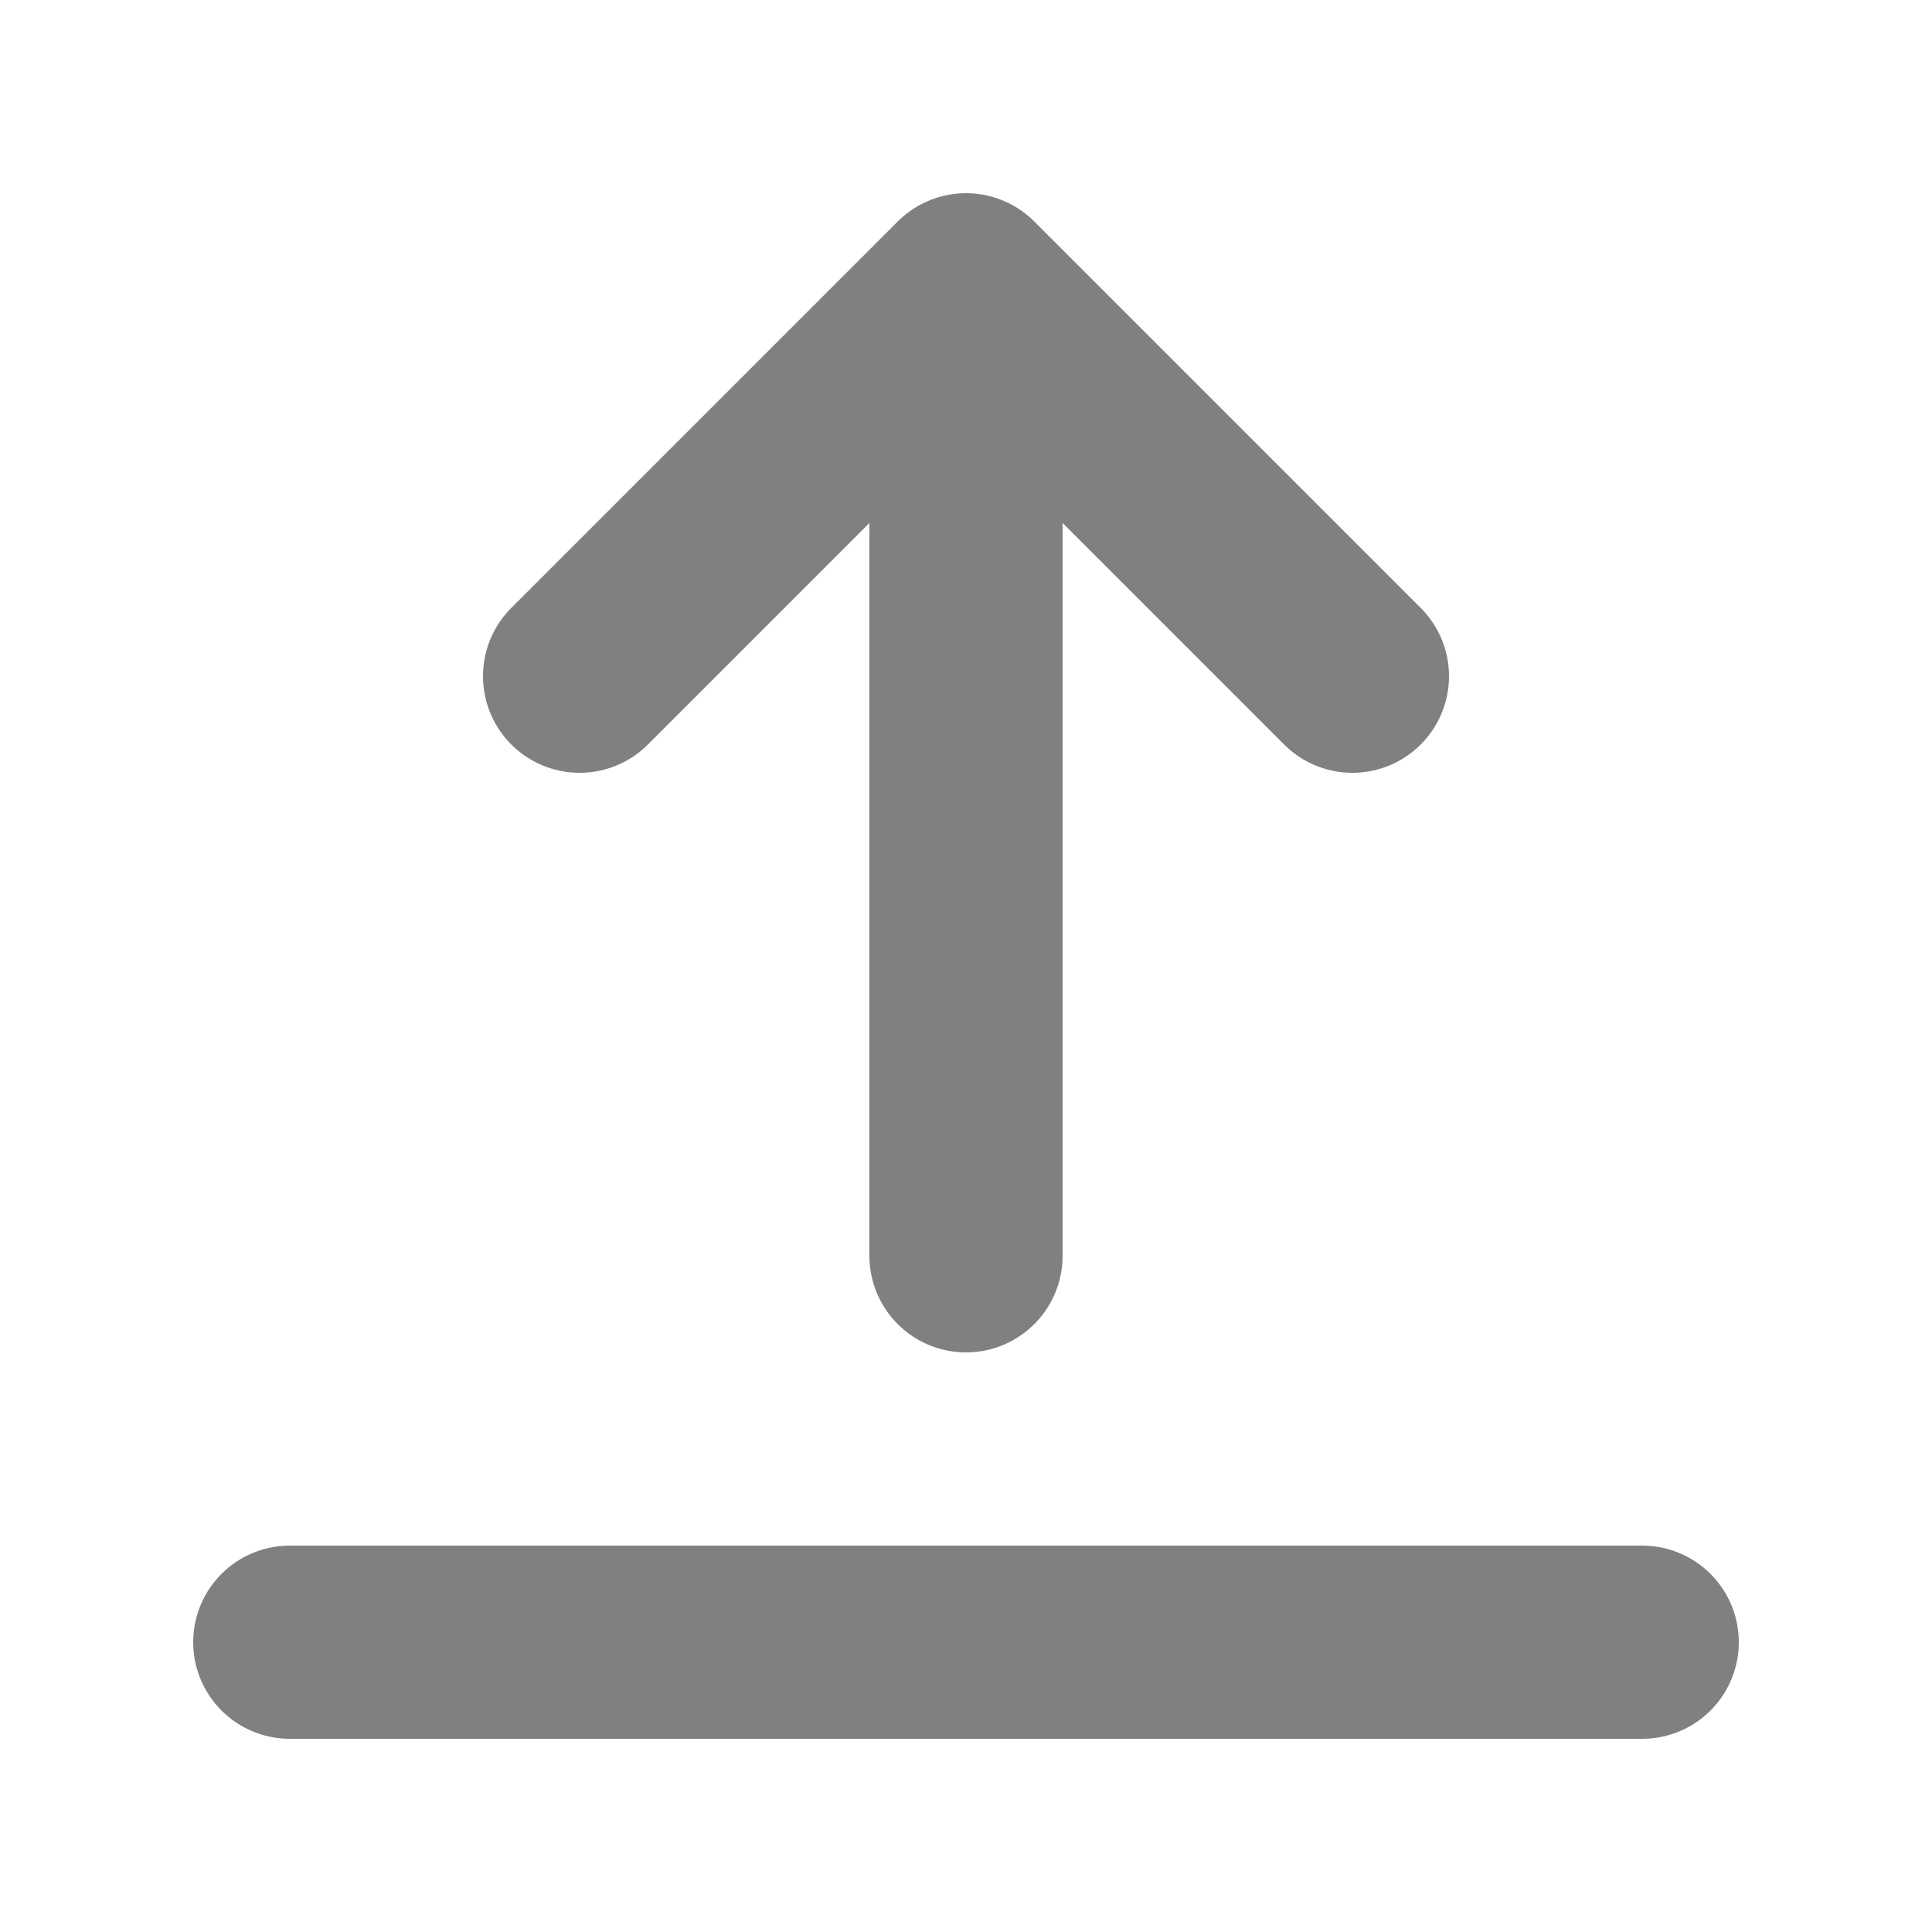 <svg xmlns="http://www.w3.org/2000/svg" viewBox="0 0 100 100" width="32" height="32">
	<path d="M 15 85 L 85 85 M 50 65 L 50 15 M 30 35 L 50 15 L 70 35" fill="none" stroke="#808080" stroke-linecap="round" stroke-linejoin="round" stroke-width="10" />
</svg>